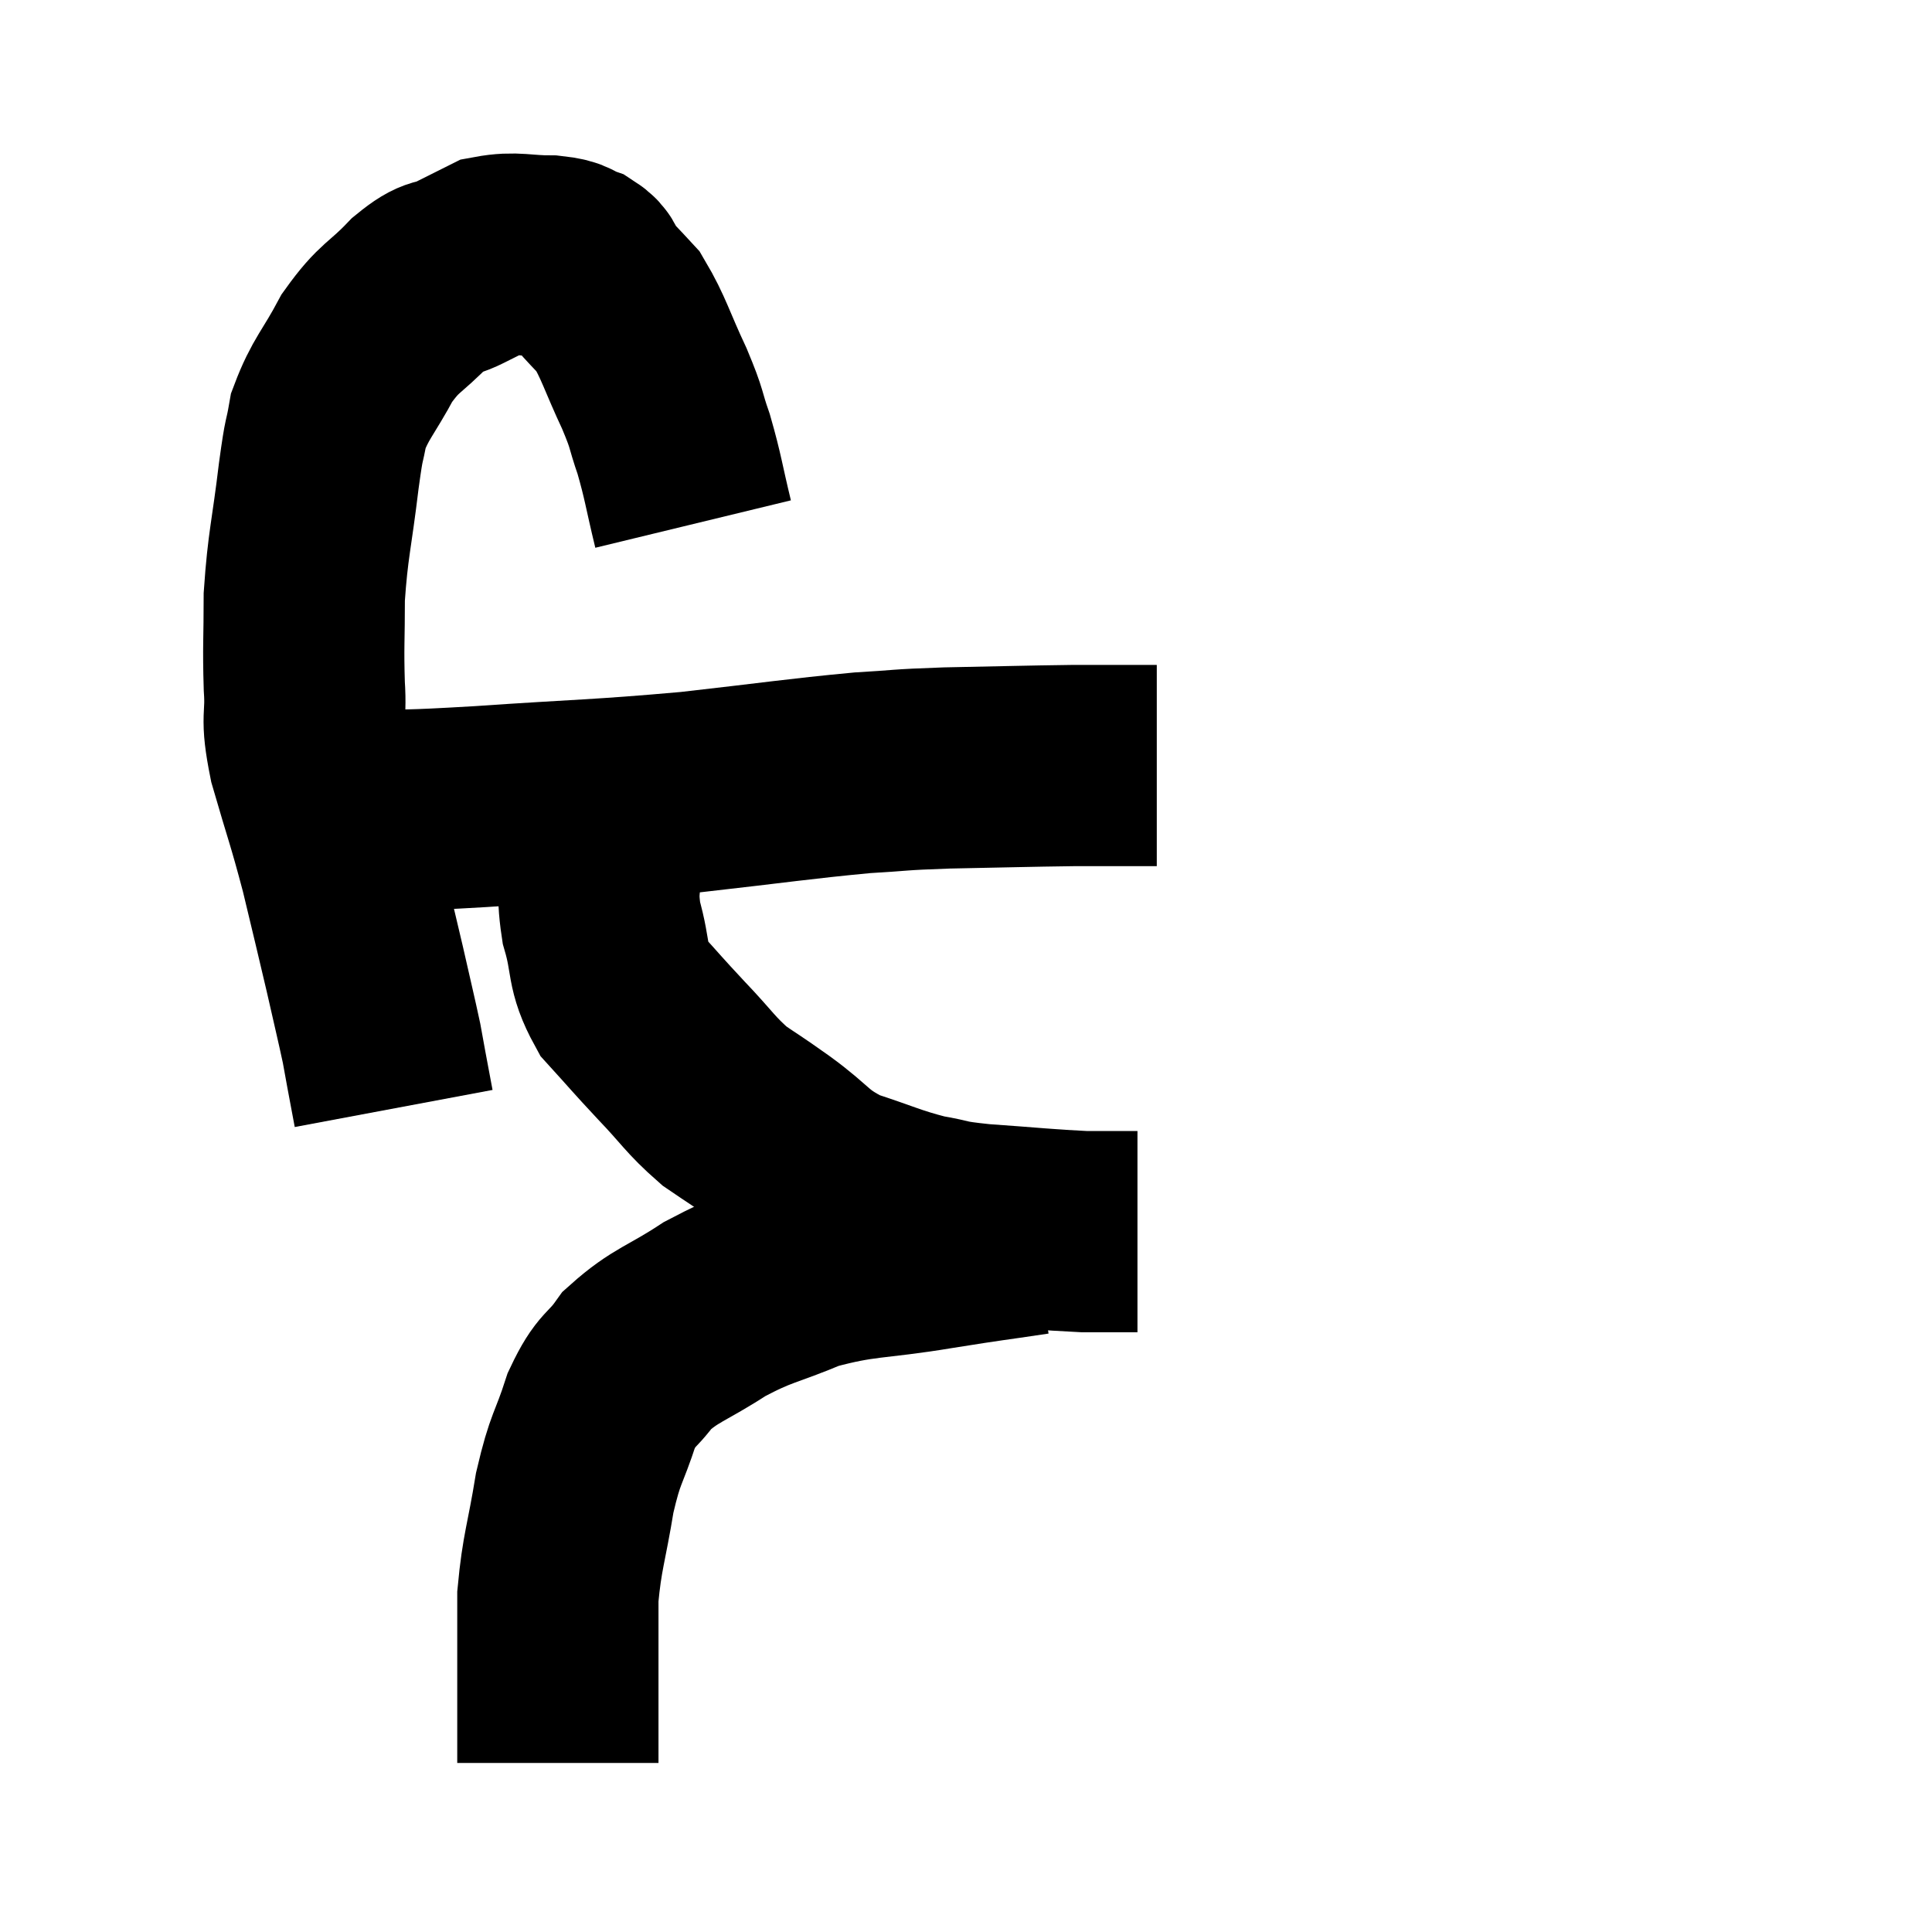 <svg width="48" height="48" viewBox="0 0 48 48" xmlns="http://www.w3.org/2000/svg"><path d="M 17.22 13.02 C 16.98 12.03, 16.98 11.88, 16.74 11.04 C 16.5 10.35, 16.605 10.485, 16.26 9.66 C 15.81 8.7, 15.75 8.4, 15.36 7.74 C 15.03 7.38, 14.94 7.305, 14.7 7.02 C 14.55 6.81, 14.655 6.765, 14.4 6.6 C 14.04 6.48, 14.22 6.42, 13.68 6.36 C 12.96 6.36, 12.81 6.255, 12.24 6.36 C 11.82 6.57, 11.85 6.555, 11.4 6.78 C 10.92 7.02, 11.01 6.795, 10.44 7.26 C 9.78 7.95, 9.69 7.845, 9.12 8.64 C 8.64 9.54, 8.46 9.645, 8.16 10.44 C 8.04 11.13, 8.07 10.725, 7.92 11.82 C 7.74 13.32, 7.65 13.515, 7.56 14.82 C 7.56 15.93, 7.53 16.035, 7.56 17.04 C 7.62 17.94, 7.455 17.715, 7.68 18.84 C 8.07 20.19, 8.115 20.235, 8.46 21.54 C 8.76 22.8, 8.805 22.965, 9.06 24.06 C 9.27 24.99, 9.345 25.29, 9.48 25.92 C 9.54 26.25, 9.525 26.175, 9.6 26.58 C 9.69 27.06, 9.735 27.3, 9.78 27.54 L 9.78 27.54" fill="none" stroke="black" stroke-width="5"></path><path d="M 8.22 20.22 C 8.58 20.19, 8.01 20.205, 8.94 20.16 C 10.44 20.1, 9.885 20.16, 11.94 20.04 C 14.55 19.86, 14.79 19.89, 17.16 19.68 C 19.29 19.44, 19.83 19.35, 21.42 19.2 C 22.47 19.14, 22.215 19.125, 23.52 19.08 C 25.08 19.05, 25.485 19.035, 26.64 19.02 C 27.39 19.02, 27.645 19.02, 28.14 19.02 C 28.38 19.02, 28.47 19.02, 28.62 19.02 L 28.74 19.02" fill="none" stroke="black" stroke-width="5"></path><path d="M 14.94 20.16 C 14.94 20.67, 14.94 20.49, 14.94 21.18 C 14.94 22.05, 14.805 22.02, 14.94 22.92 C 15.21 23.85, 15.045 23.985, 15.48 24.78 C 16.08 25.44, 16.05 25.425, 16.68 26.1 C 17.34 26.79, 17.385 26.94, 18 27.48 C 18.57 27.87, 18.42 27.75, 19.14 28.26 C 20.01 28.89, 19.935 29.04, 20.88 29.52 C 21.9 29.85, 22.05 29.955, 22.92 30.18 C 23.64 30.3, 23.355 30.315, 24.36 30.42 C 25.65 30.51, 25.995 30.555, 26.94 30.6 C 27.54 30.6, 27.81 30.6, 28.14 30.6 C 28.2 30.6, 28.23 30.6, 28.26 30.6 L 28.26 30.6" fill="none" stroke="black" stroke-width="5"></path><path d="M 25.68 30.66 C 24.48 30.84, 24.69 30.795, 23.28 31.02 C 21.66 31.29, 21.42 31.185, 20.04 31.56 C 18.9 32.04, 18.81 31.965, 17.76 32.52 C 16.8 33.15, 16.545 33.15, 15.84 33.78 C 15.39 34.41, 15.33 34.215, 14.94 35.04 C 14.61 36.06, 14.55 35.925, 14.28 37.08 C 14.07 38.37, 13.965 38.535, 13.86 39.66 C 13.86 40.62, 13.86 40.755, 13.86 41.58 C 13.86 42.27, 13.86 42.405, 13.86 42.96 C 13.86 43.38, 13.86 43.59, 13.86 43.8 L 13.86 43.8" fill="none" stroke="black" stroke-width="5"></path></svg>